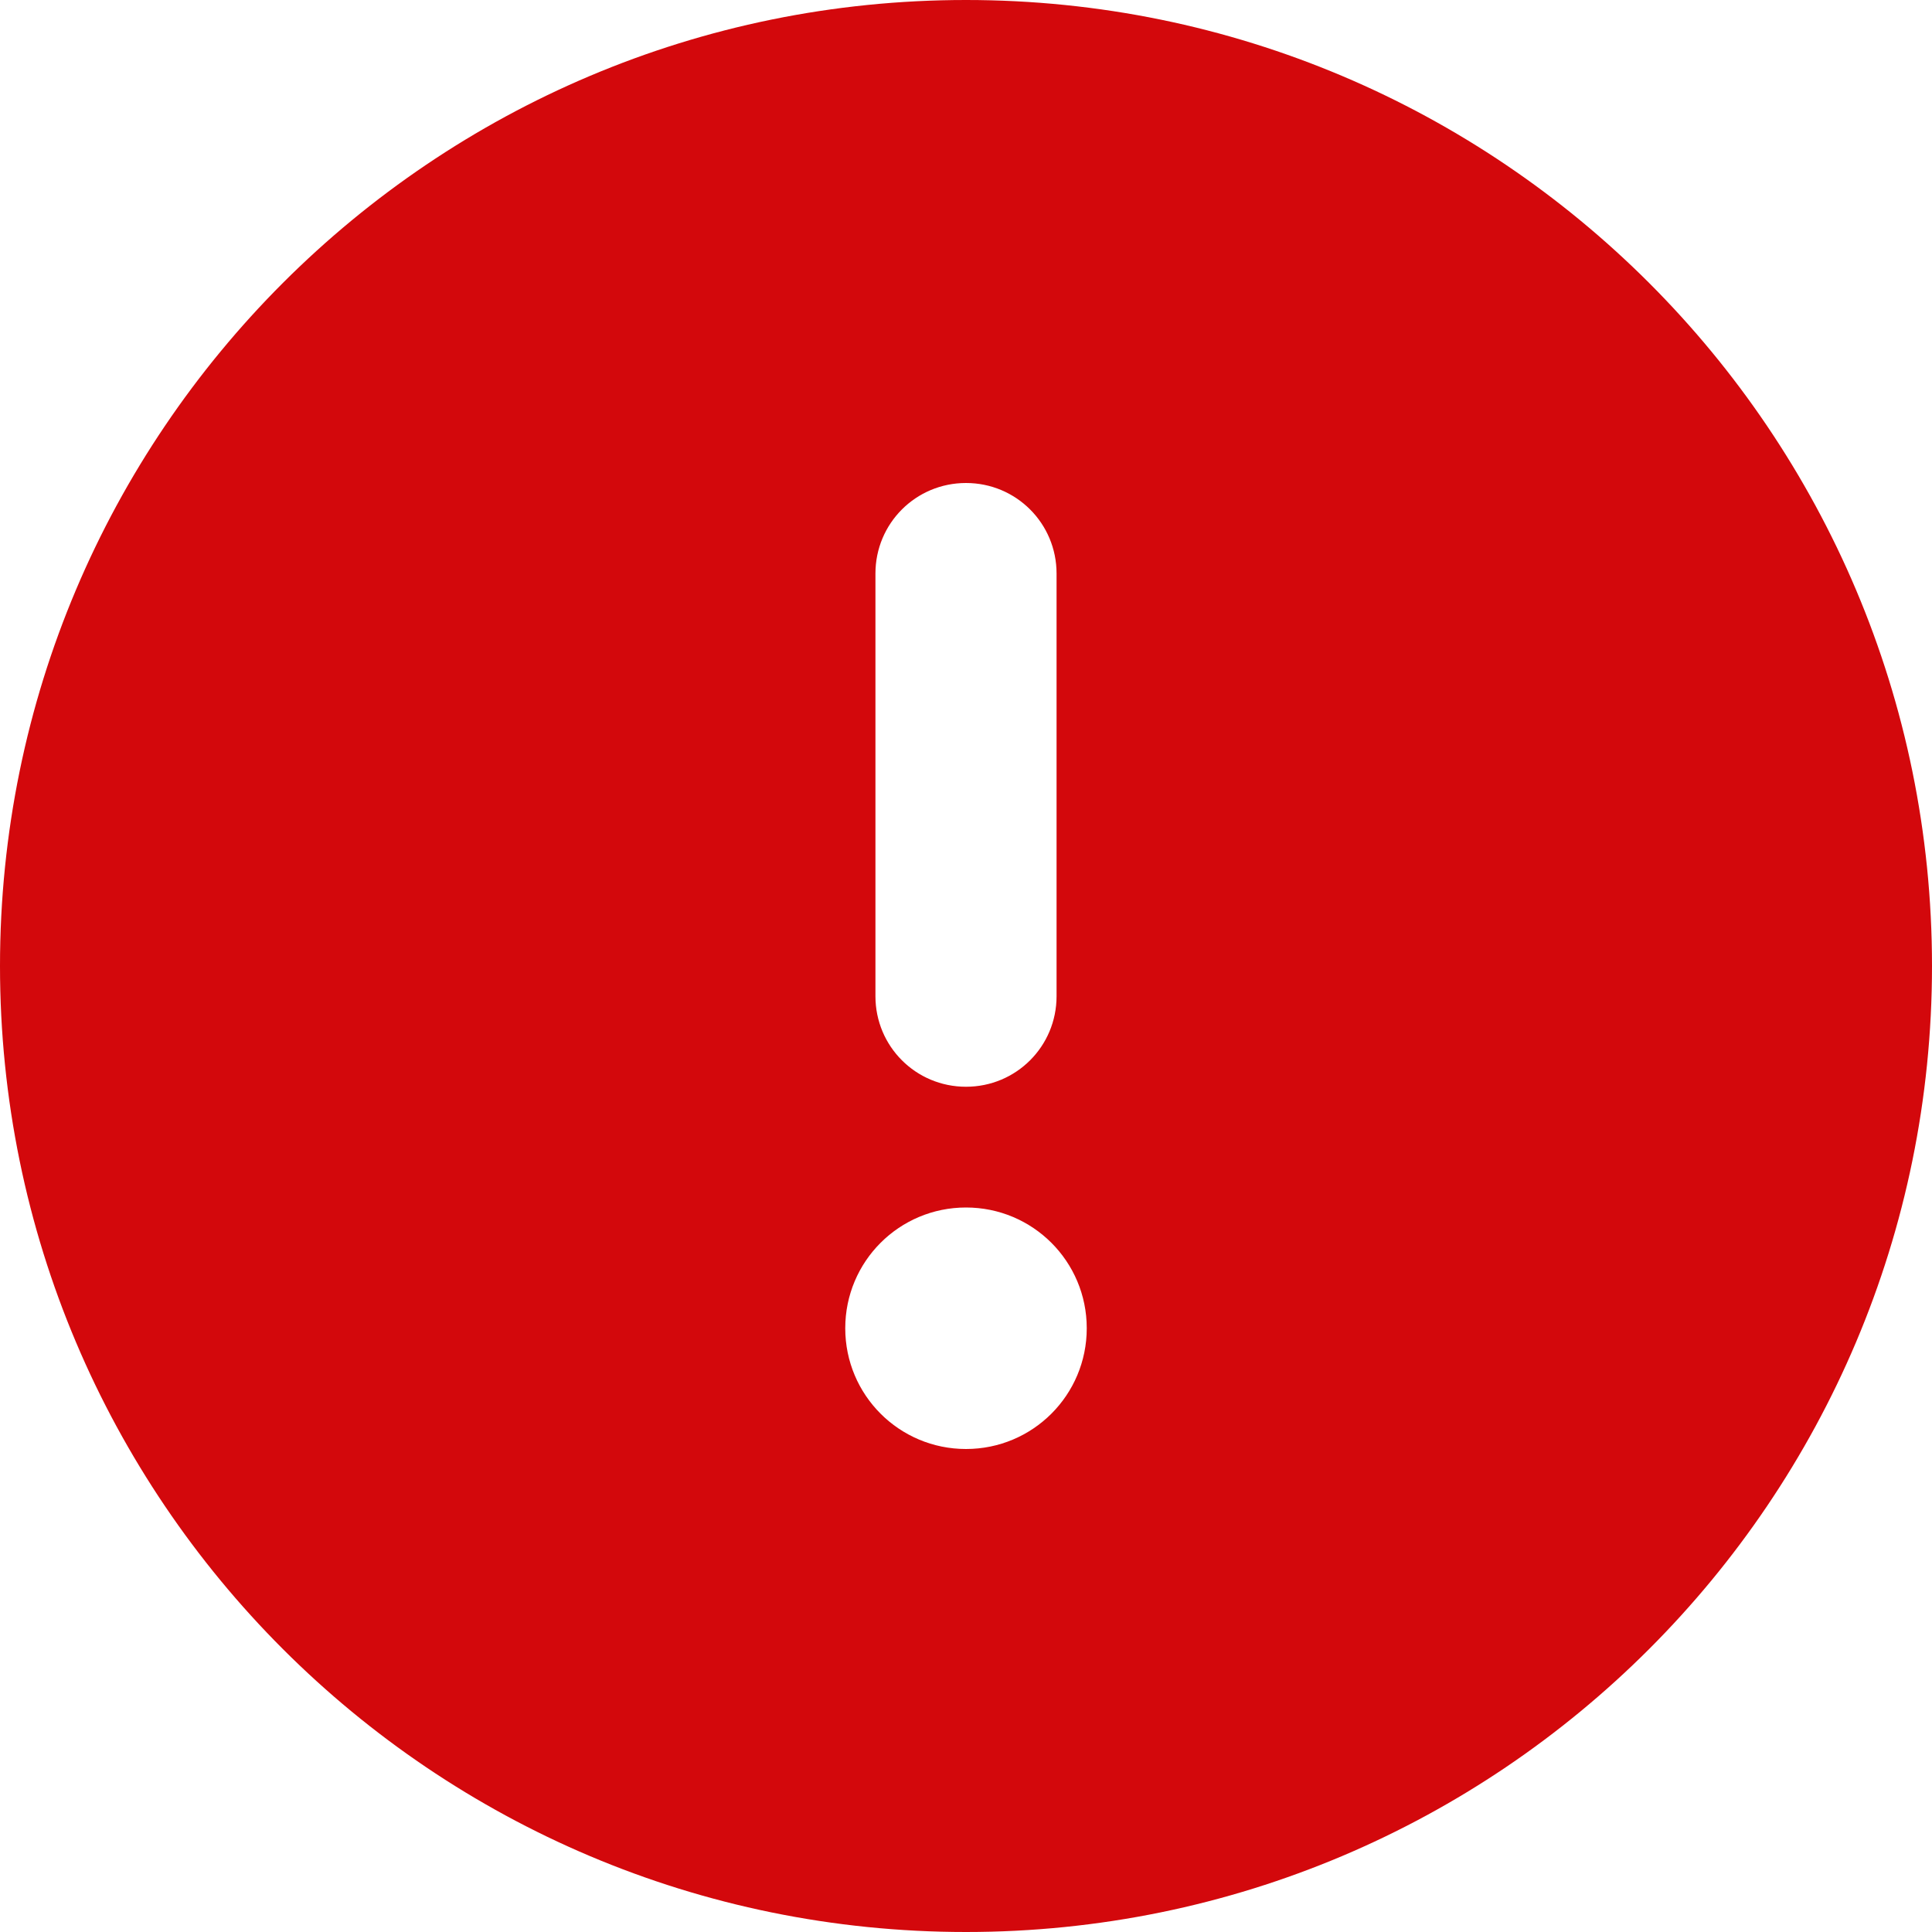 <svg width="512" height="512" xmlns="http://www.w3.org/2000/svg">
 <!--! Font Awesome Pro 6.2.0 by @fontawesome - https://fontawesome.com License - https://fontawesome.com/license (Commercial License) Copyright 2022 Fonticons, Inc. -->

 <g>
  <title>Layer 1</title>
  <path id="svg_1" d="m256,512c141.4,0 256,-114.6 256,-256s-114.6,-256 -256,-256s-256,114.6 -256,256s114.6,256 256,256zm0,-384c13.3,0 24,10.7 24,24l0,112c0,13.3 -10.7,24 -24,24s-24,-10.7 -24,-24l0,-112c0,-13.3 10.7,-24 24,-24zm32,224c0,17.7 -14.3,32 -32,32s-32,-14.3 -32,-32s14.3,-32 32,-32s32,14.3 32,32z" fill="#d3080c"/>
 </g>
</svg>